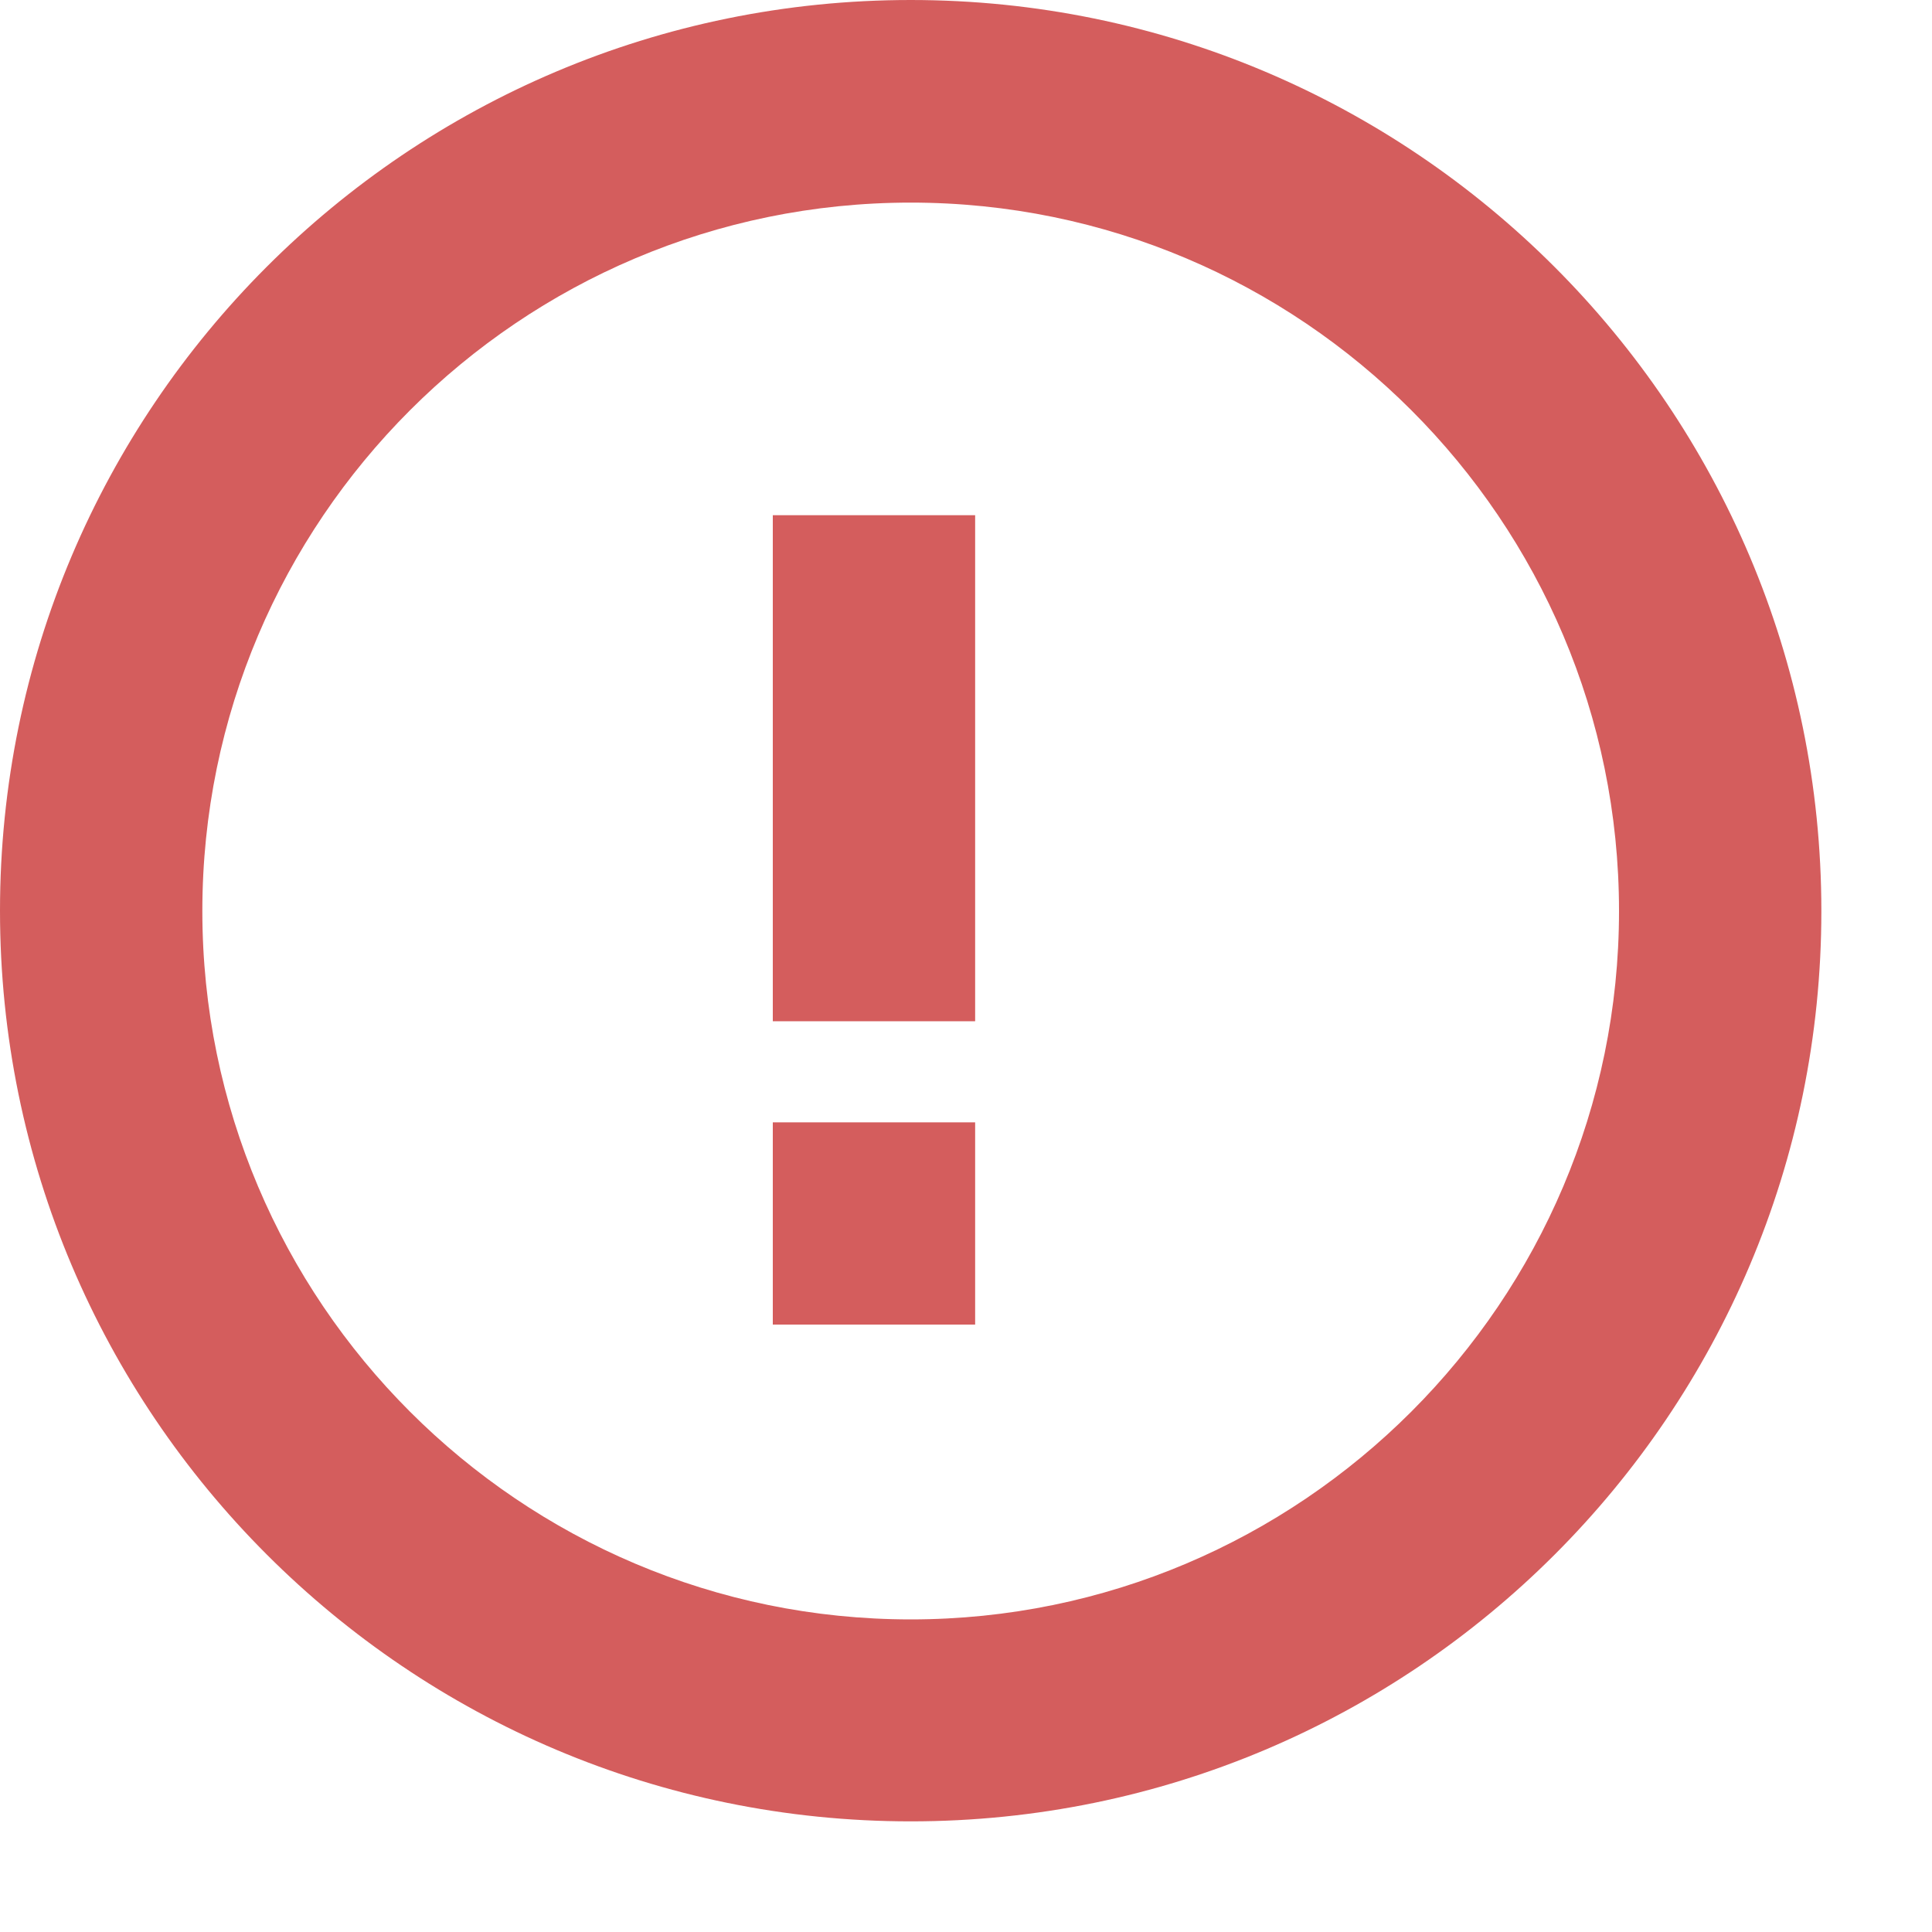 <svg width="15" height="15" viewBox="0 0 15 15" fill="none" xmlns="http://www.w3.org/2000/svg">
<path d="M7.071 0C3.165 0 0 3.167 0 7.071C0 10.974 3.167 14.141 7.071 14.141C10.974 14.141 14.141 10.976 14.141 7.073C14.141 3.169 10.974 0 7.071 0ZM7.071 12.573C4.037 12.573 1.571 10.106 1.571 7.073C1.571 4.039 4.037 1.573 7.071 1.573C10.104 1.573 12.57 4.039 12.57 7.073C12.57 10.106 10.102 12.573 7.071 12.573Z" fill="#D45D5D"/>
<path d="M6 4H7.571V7.929H6V4ZM6 8.714H7.571V10.284H6V8.714Z" fill="#D45D5D"/>
</svg>
